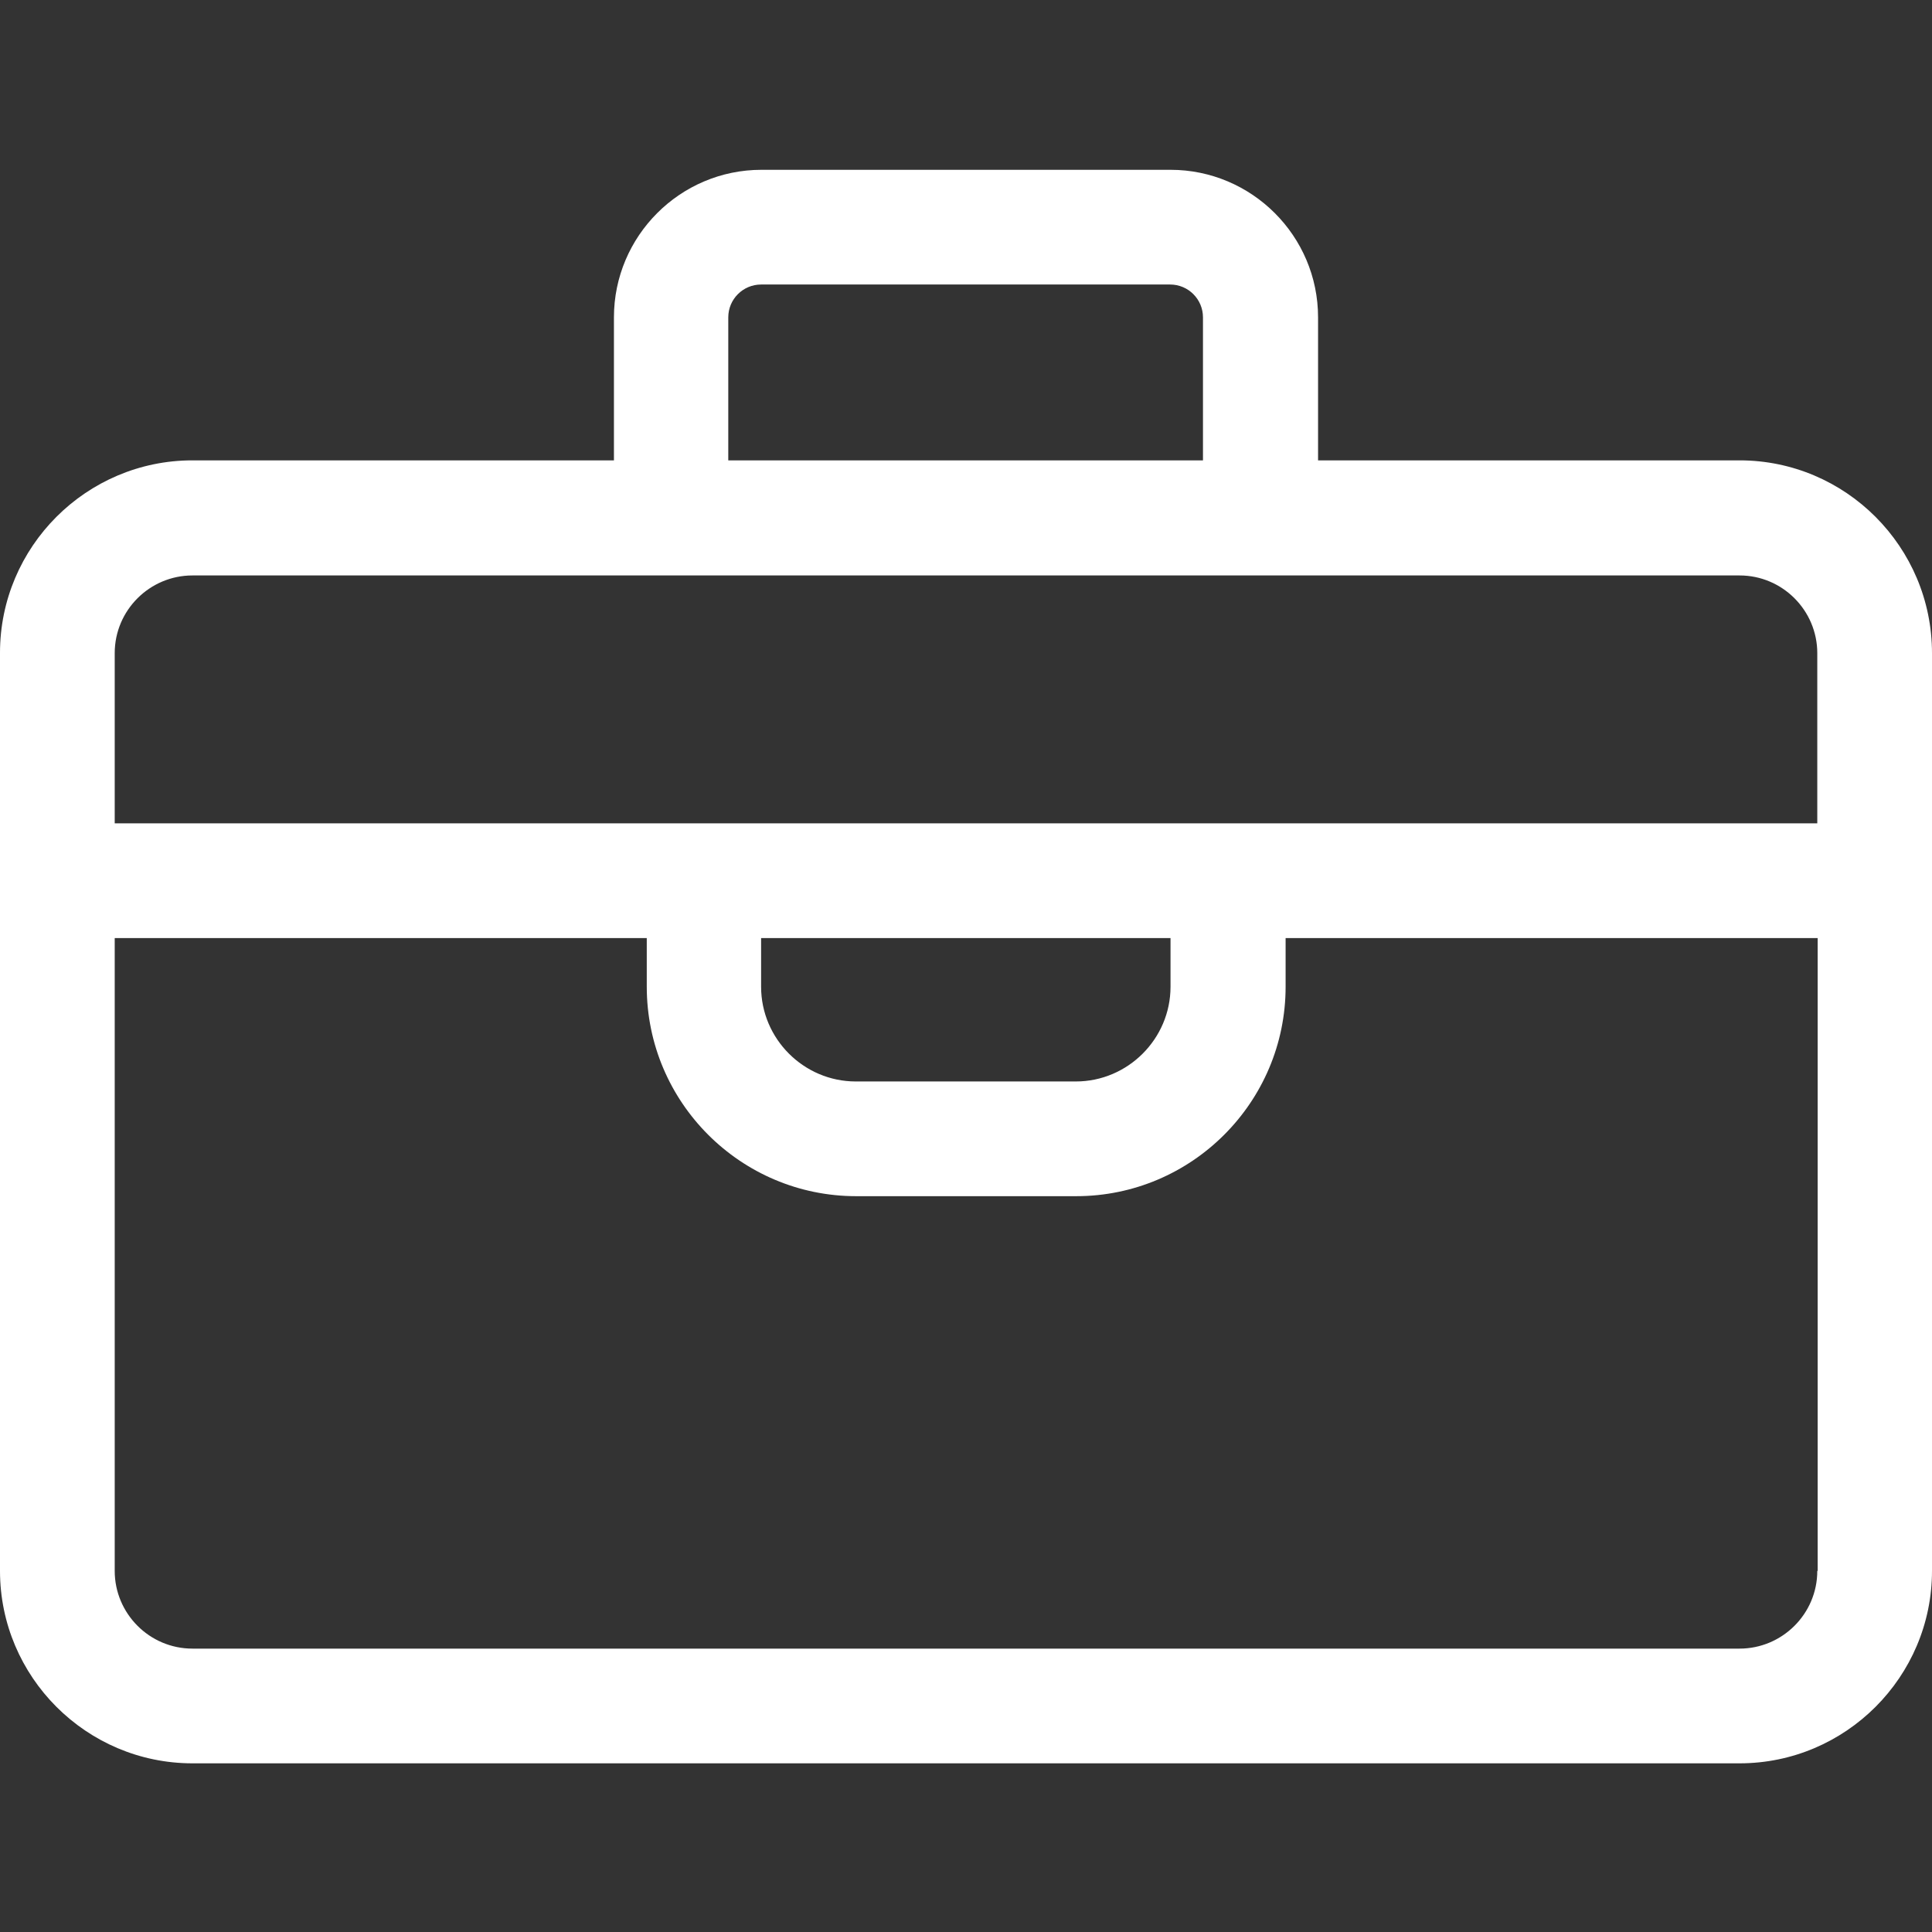<?xml version="1.0" encoding="utf-8"?>
<!-- Generator: Adobe Illustrator 23.0.5, SVG Export Plug-In . SVG Version: 6.00 Build 0)  -->
<svg version="1.1" id="Слой_1" xmlns="http://www.w3.org/2000/svg" xmlns:xlink="http://www.w3.org/1999/xlink" x="0px" y="0px"
	 viewBox="0 0 512 512" style="enable-background:new 0 0 512 512;" xml:space="preserve">
<rect x="0" y="0" width="512" height="512" fill="#333333" stroke="none"/>
<style type="text/css">
	.st0{fill:#FFFFFF;}
</style>
<path class="st0" d="M461,122H349.3V84.1c0-21.6-17.6-39.1-39.1-39.1H201.8c-21.6,0-39.1,17.6-39.1,39.1V122H51
	c-28.1,0-51,22.9-51,51v243.3c0,28.1,22.9,51,51,51H461c28.1,0,51-22.9,51-51V173.1C512,144.9,489.1,122,461,122z M193,84.1
	c0-4.8,3.9-8.7,8.7-8.7h108.4c4.8,0,8.7,3.9,8.7,8.7V122H193V84.1z M30.4,173.1c0-11.4,9.3-20.6,20.6-20.6H461
	c11.4,0,20.6,9.3,20.6,20.6v45.1H30.4V173.1z M201.8,248.6h108.4v12.9c0,13.8-11.3,25.1-25.1,25.1h-58.3
	c-13.8,0-25.1-11.3-25.1-25.1V248.6z M481.6,416.3c0,11.4-9.3,20.6-20.6,20.6H51c-11.4,0-20.6-9.3-20.6-20.6V248.6h141v12.9
	c0,30.6,24.9,55.5,55.5,55.5h58.3c30.6,0,55.5-24.9,55.5-55.5v-12.9h141V416.3z"/>
</svg>
